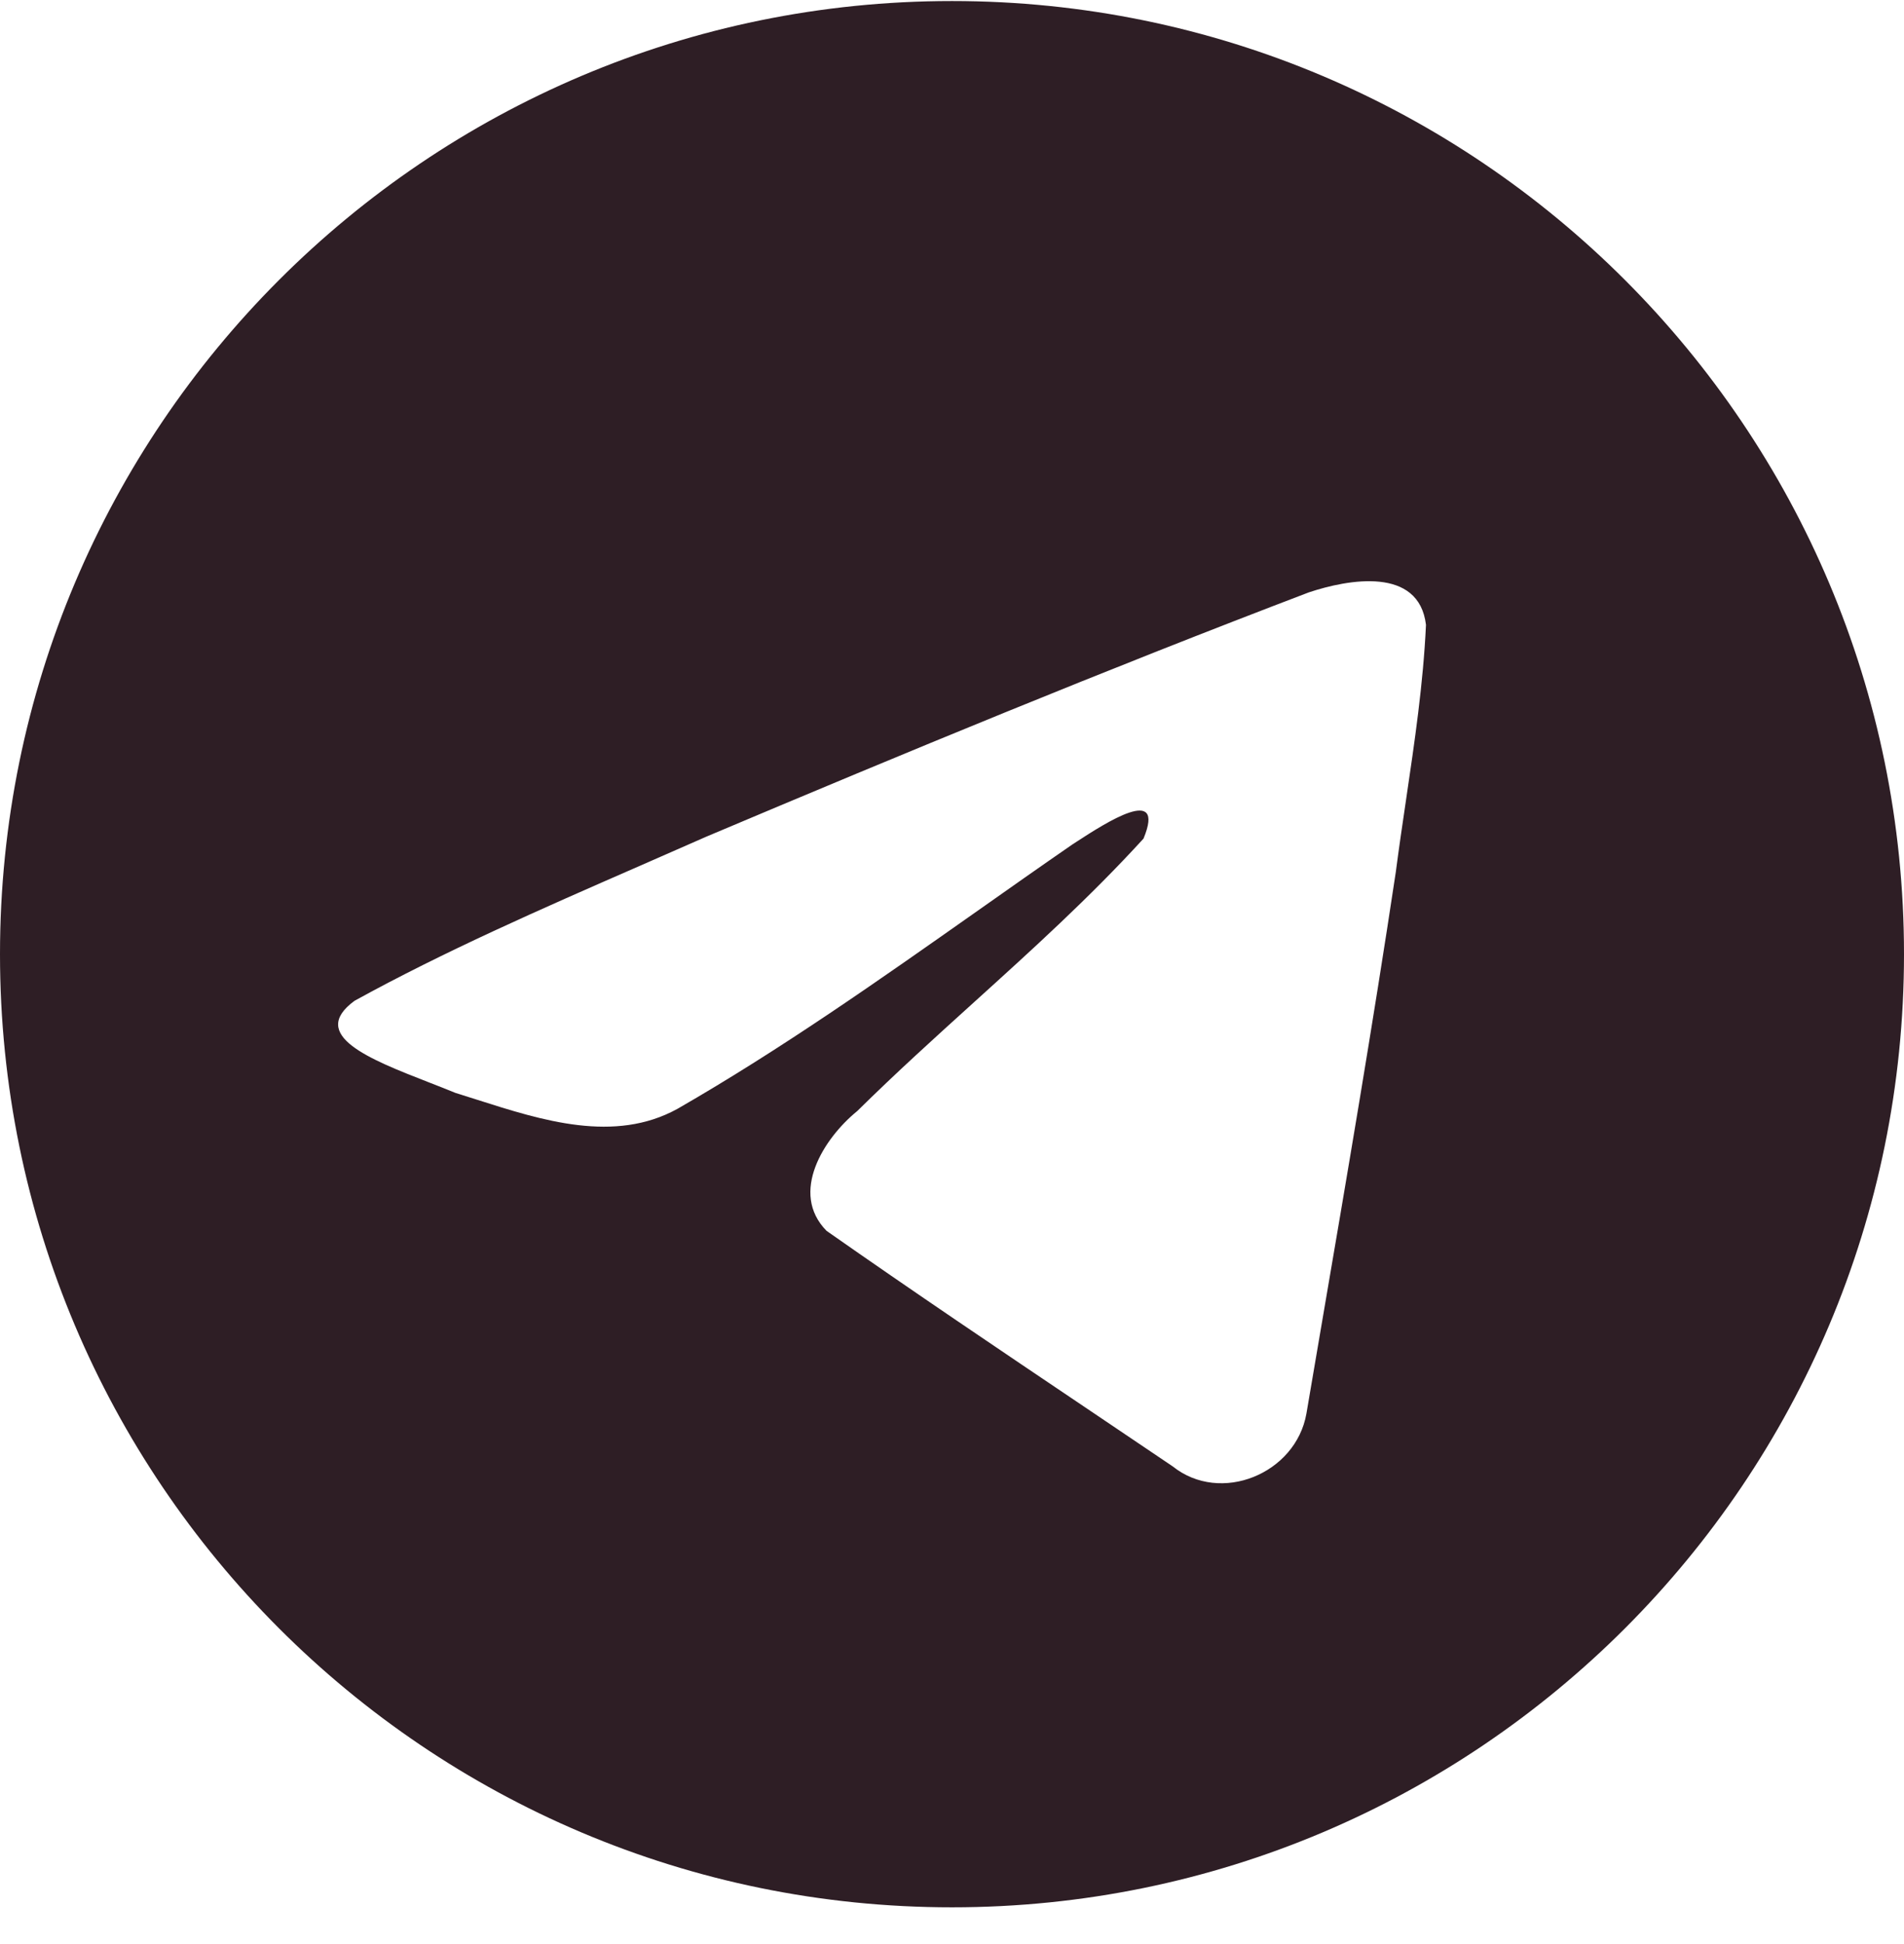 <svg width="48" height="49" viewBox="0 0 48 49" fill="none" xmlns="http://www.w3.org/2000/svg">
<path fill-rule="evenodd" clip-rule="evenodd" d="M48 24.05C48 37.318 37.255 48.074 24 48.074C10.745 48.074 0 37.318 0 24.05C0 10.782 10.745 0.026 24 0.026C37.255 0.026 48 10.782 48 24.05ZM16.072 21.849C13.667 22.9 11.197 23.98 8.938 25.225L8.938 25.225C7.759 26.09 9.326 26.701 10.797 27.275C11.031 27.366 11.262 27.456 11.48 27.546C11.661 27.602 11.845 27.661 12.031 27.72C13.667 28.242 15.491 28.823 17.079 27.948C19.687 26.448 22.149 24.714 24.609 22.982C25.415 22.414 26.221 21.846 27.031 21.287C27.069 21.263 27.112 21.235 27.159 21.204C27.849 20.756 29.402 19.749 28.828 21.137C27.47 22.624 26.014 23.941 24.552 25.264C23.566 26.156 22.576 27.052 21.61 28.005C20.769 28.689 19.895 30.065 20.837 31.023C23.007 32.544 25.211 34.028 27.413 35.51C28.13 35.993 28.847 36.475 29.562 36.959C30.774 37.928 32.669 37.144 32.935 35.63C33.053 34.934 33.172 34.237 33.291 33.541C33.949 29.693 34.607 25.843 35.188 21.982C35.267 21.376 35.356 20.77 35.446 20.164C35.663 18.696 35.881 17.225 35.949 15.749C35.773 14.275 33.989 14.599 32.995 14.931C27.89 16.875 22.836 18.964 17.802 21.09C17.232 21.342 16.654 21.595 16.072 21.849Z" fill="#2E1E25"/>
</svg>
